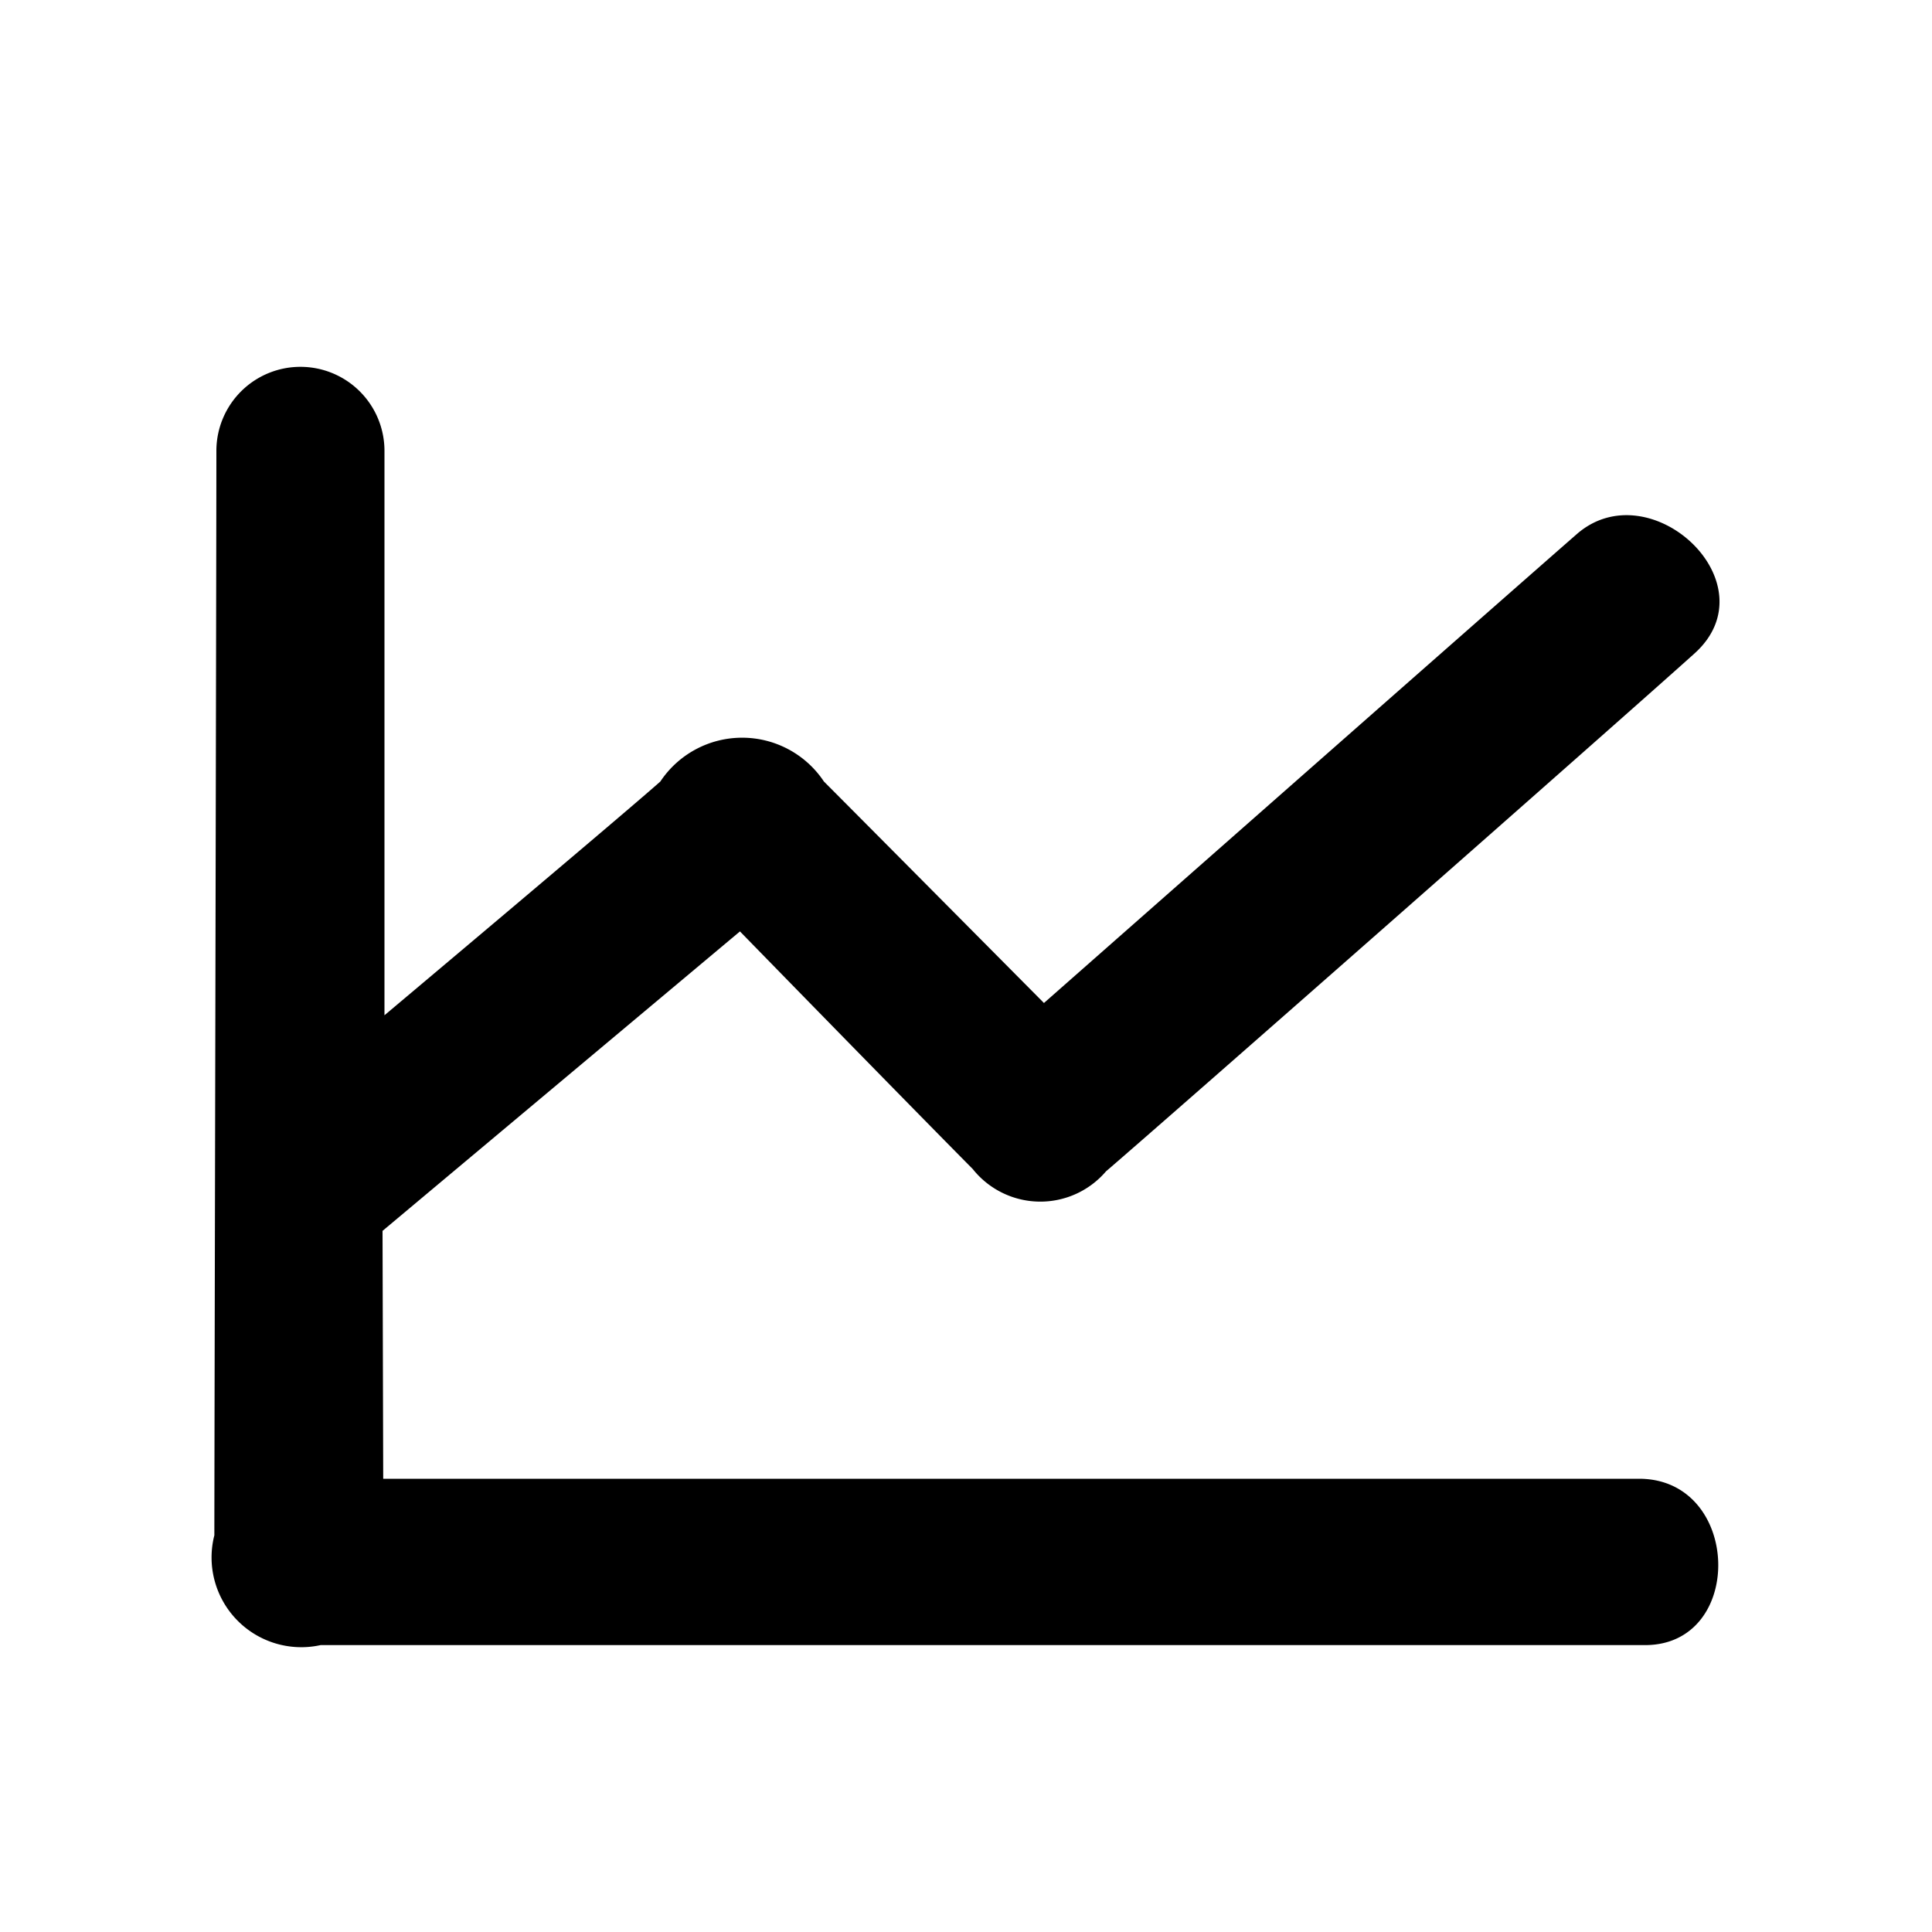 <svg xmlns="http://www.w3.org/2000/svg" width="20" height="20" viewBox="0 0 20 20">
  <defs>
    <style>
      .cls-1 {
        fill-rule: evenodd;
      }
    </style>
  </defs>
  <path id="gr" class="cls-1" d="M3.967,15.308h13c1.06,0,1.105,1.722.063,1.722H3.319a0.929,0.929,0,0,1-1.1-1.137c0-.791.021-10.095,0.021-11.233a0.87,0.87,0,0,1,1.74.015V10.51S6.434,8.447,6.836,8.09a1.017,1.017,0,0,1,1.693,0c0.435,0.436,2.278,2.293,2.278,2.293s4.757-4.191,5.516-4.854,2.025,0.51,1.218,1.236-5.438,4.8-6.092,5.361a0.894,0.894,0,0,1-1.379-.024C9.4,11.426,7.66,9.642,7.66,9.642l-3.7,3.1Z"/>
</svg>
